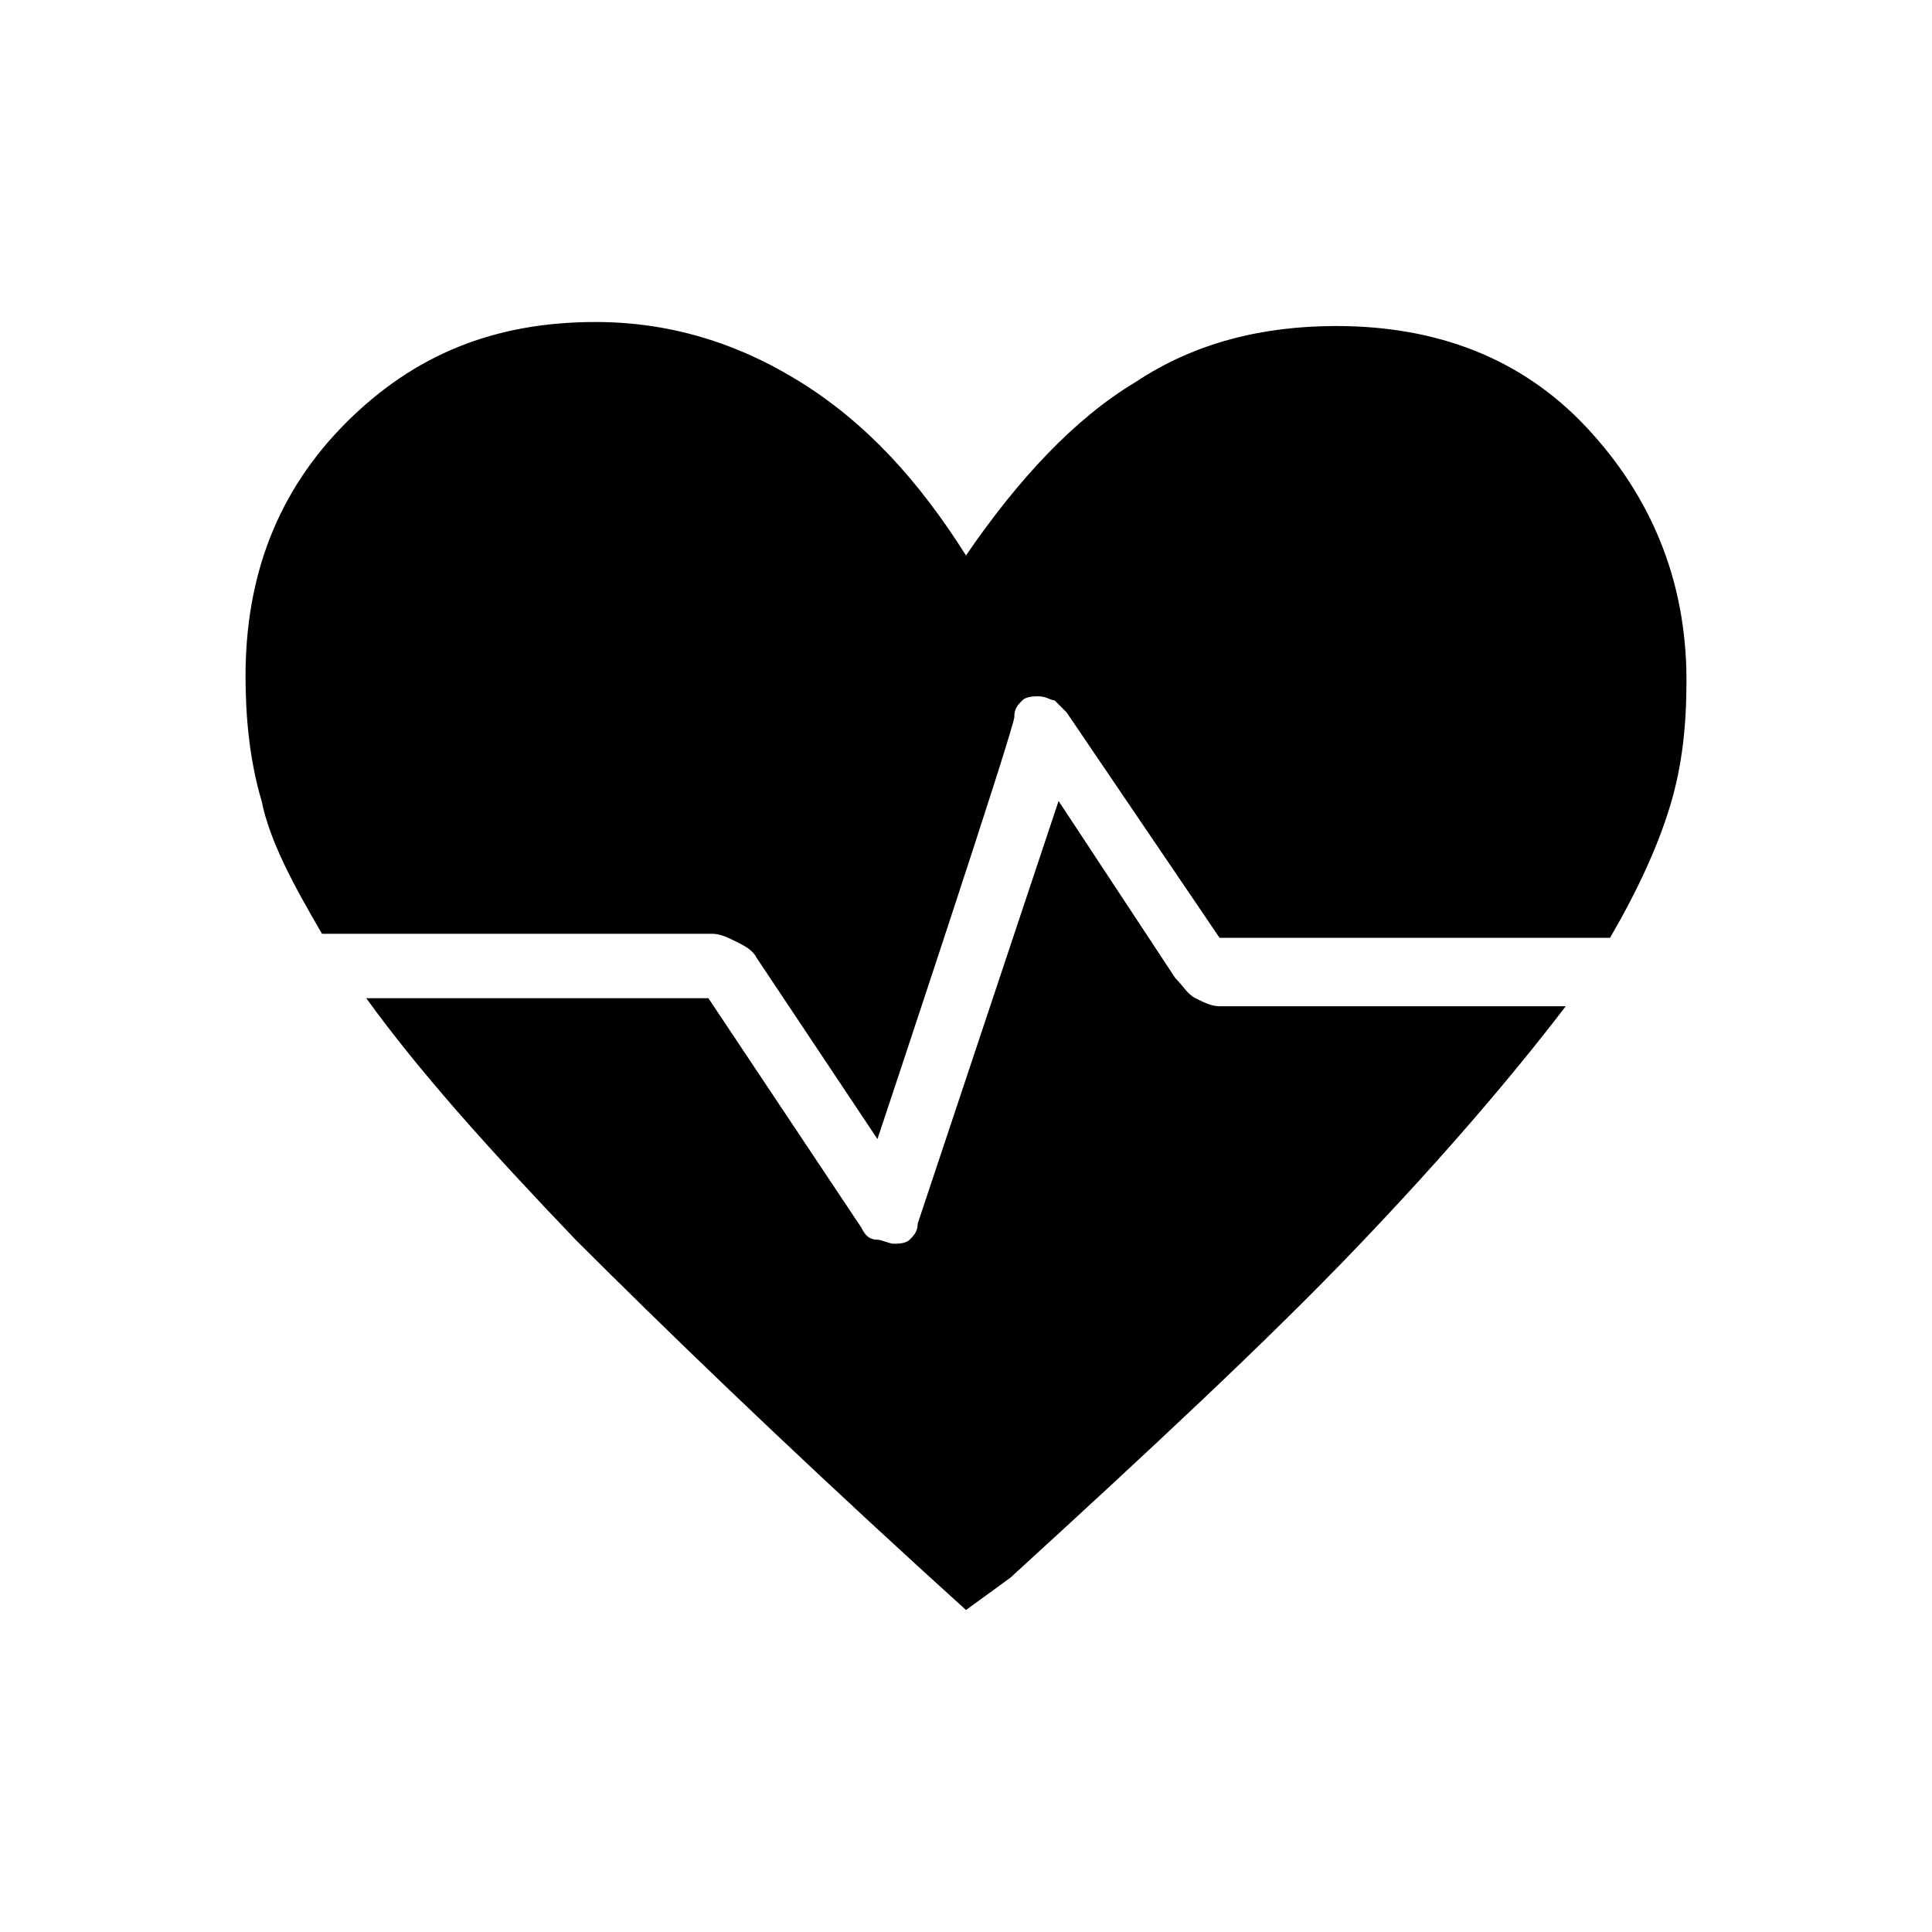 <?xml version="1.0" encoding="utf-8"?>
<!-- Generator: Adobe Illustrator 26.3.1, SVG Export Plug-In . SVG Version: 6.00 Build 0)  -->
<svg version="1.1" id="Слой_1" xmlns="http://www.w3.org/2000/svg" xmlns:xlink="http://www.w3.org/1999/xlink" x="0px" y="0px"
	 viewBox="0 0 48 48" style="enable-background:new 0 0 48 48;" xml:space="preserve">
<path d="M21.8,28.3l-3-4.5c-0.1-0.2-0.3-0.3-0.5-0.4s-0.4-0.2-0.6-0.2H8c-0.7-1.2-1.3-2.3-1.5-3.3c-0.3-1-0.4-2.1-0.4-3.1
	c0-2.5,0.8-4.6,2.5-6.3S12.3,8,14.8,8c1.8,0,3.5,0.5,5.1,1.5s2.9,2.4,4.1,4.3c1.3-1.9,2.7-3.4,4.2-4.3c1.5-1,3.2-1.4,5-1.4
	c2.5,0,4.6,0.8,6.2,2.5s2.5,3.8,2.5,6.3c0,1.1-0.1,2.1-0.4,3.1c-0.3,1-0.8,2.1-1.5,3.3h-9.7l-3.8-5.6c-0.1-0.1-0.2-0.2-0.3-0.3
	c-0.1,0-0.2-0.1-0.4-0.1c-0.1,0-0.3,0-0.4,0.1s-0.2,0.2-0.2,0.4C25.3,17.8,21.8,28.3,21.8,28.3z M24,40l-1.1-1
	c-3.5-3.2-6.4-6-8.6-8.2c-2.2-2.3-3.9-4.2-5.2-6h8.5l3.8,5.7c0.1,0.2,0.2,0.3,0.4,0.3c0.1,0,0.3,0.1,0.4,0.1s0.3,0,0.4-0.1
	s0.2-0.2,0.2-0.4l3.5-10.5l2.9,4.4c0.2,0.2,0.3,0.4,0.5,0.5s0.4,0.2,0.6,0.2h8.6c-1.3,1.7-3,3.7-5.2,6s-5.1,5-8.6,8.2L24,40z"/>
</svg>
